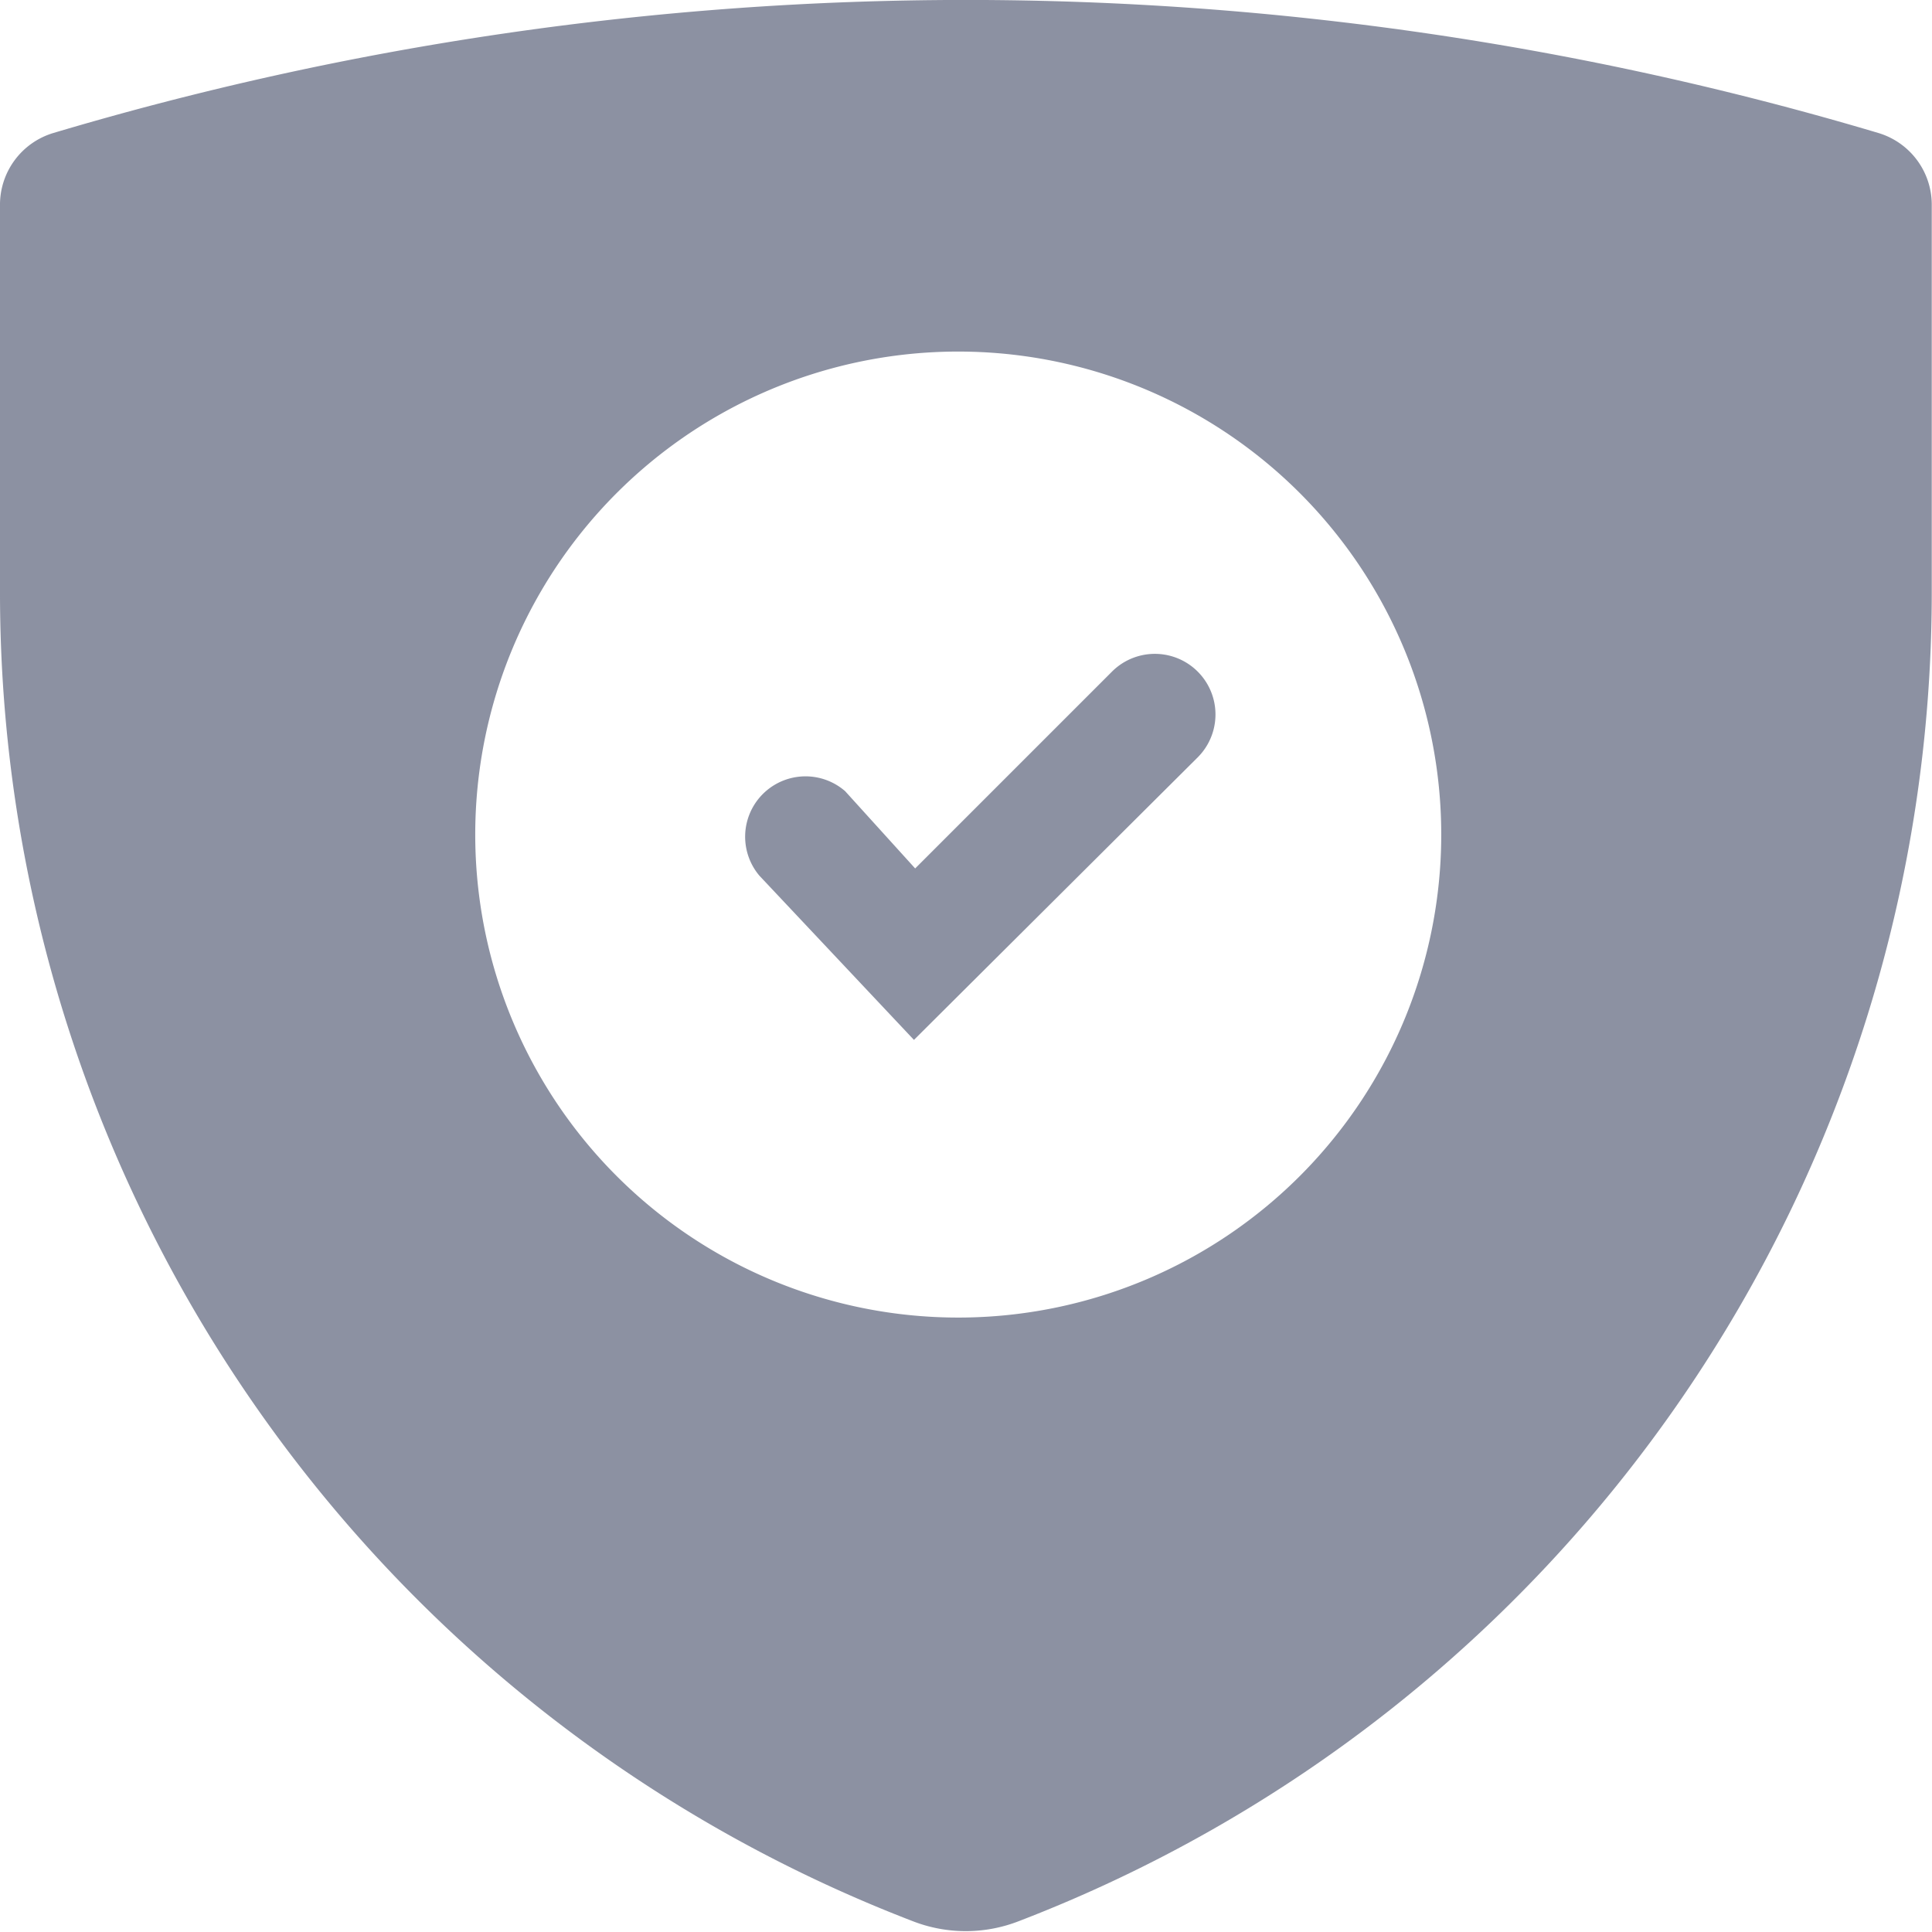 <svg width="16" height="16" viewBox="0 0 16 16" xmlns="http://www.w3.org/2000/svg">
    <path d="M.44 1.102a26.466 26.466 0 0 1 15.118 0 .62.62 0 0 1 .44.6v3.21a11.788 11.788 0 0 1-7.56 10.998 1.21 1.21 0 0 1-.88 0A11.788 11.788 0 0 1 0 4.912v-3.21a.62.62 0 0 1 .44-.6zm7.559 1.81a4 4 0 1 0 0 7.999 4 4 0 0 0 0-7.999zm1.21 2.65a.502.502 0 1 1 .71.71l-2.35 2.34-1.28-1.36a.5.5 0 0 1 .71-.7l.58.64z" fill="#8C91A2" fill-rule="nonzero"/>
</svg>
